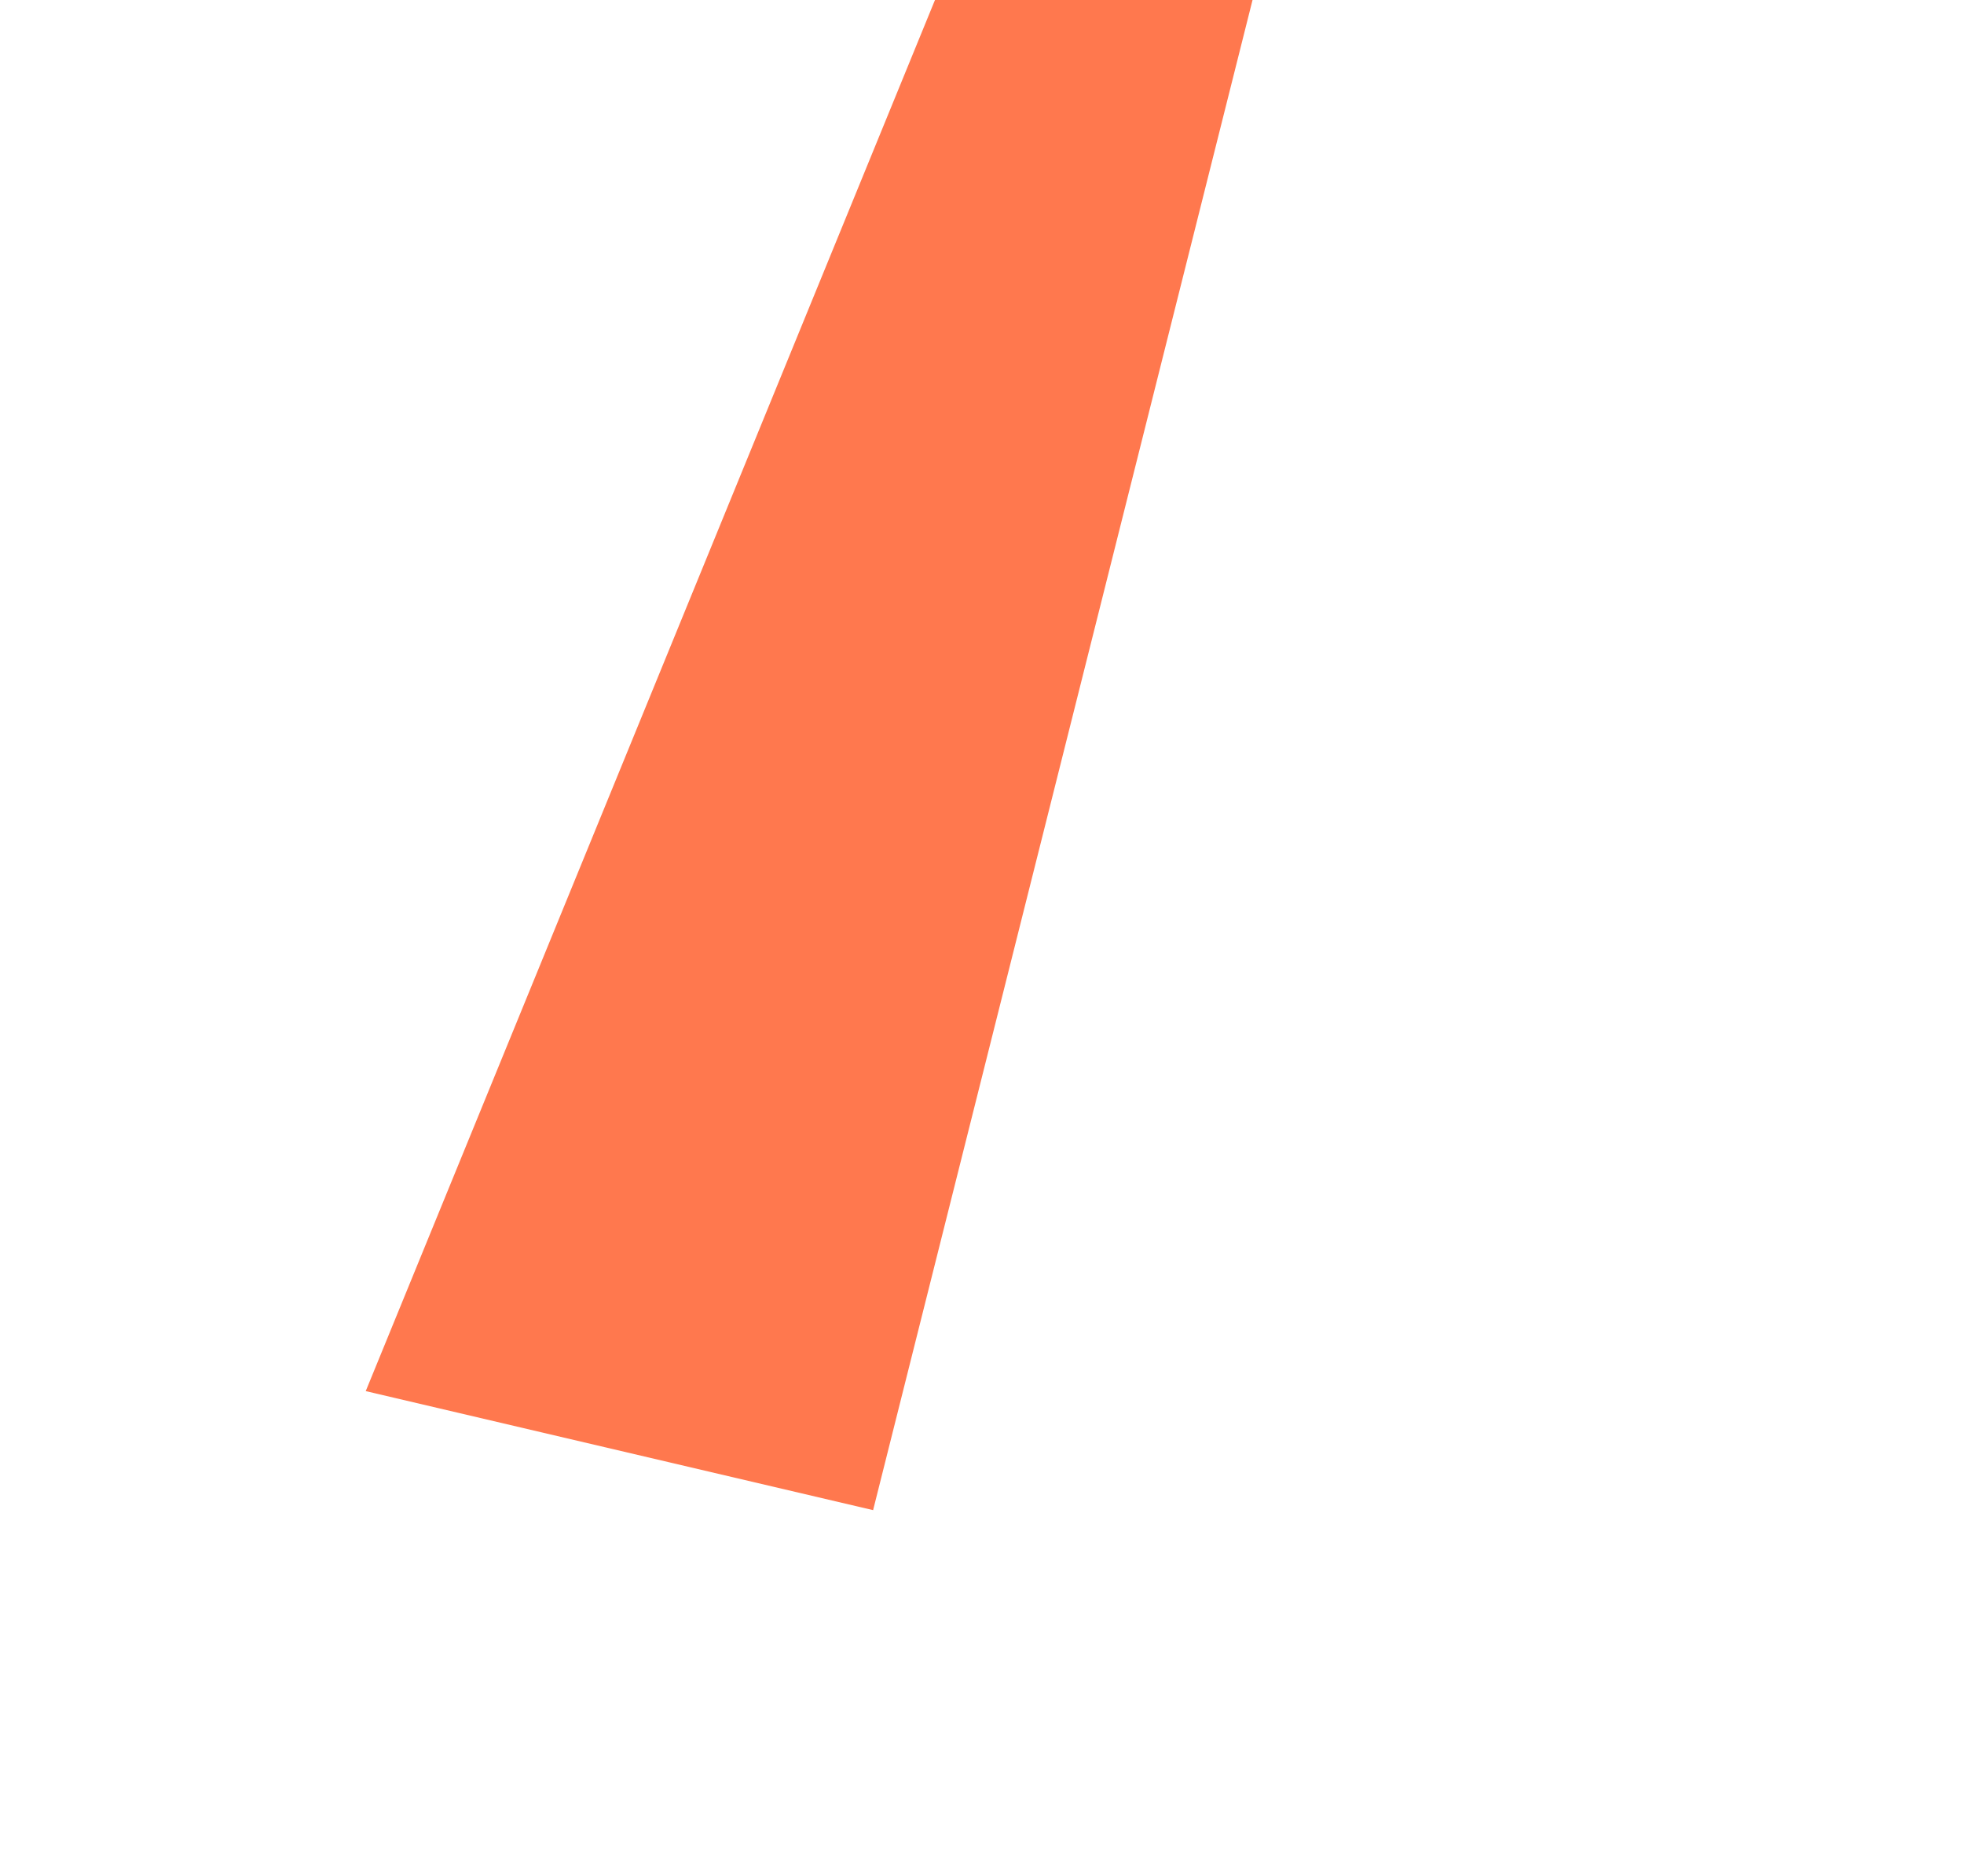 <svg width="537" height="513" viewBox="0 0 537 513" fill="none" xmlns="http://www.w3.org/2000/svg">
<g filter="url(#filter0_f_1592_5325)">
<path d="M410.724 -378.99L436.911 -375.882L238.727 412.907L99.999 380.364L410.724 -378.99Z" fill="url(#paint0_linear_1592_5325)" fill-opacity="0.8"/>
</g>
<defs>
<filter id="filter0_f_1592_5325" x="-0.001" y="-478.99" width="536.912" height="991.897" filterUnits="userSpaceOnUse" color-interpolation-filters="sRGB">
<feFlood flood-opacity="0" result="BackgroundImageFix"/>
<feBlend mode="normal" in="SourceGraphic" in2="BackgroundImageFix" result="shape"/>
<feGaussianBlur stdDeviation="0" result="effect1_foregroundBlur_1592_5325"/>
</filter>
<linearGradient id="paint0_linear_1592_5325" x1="323.584" y1="-27.292" x2="221.417" y2="342.467" gradientUnits="userSpaceOnUse">
<stop stop-color="#FF5722"/>
<stop offset="1" stop-color="#FF5722"/>
</linearGradient>
</defs>
</svg>
